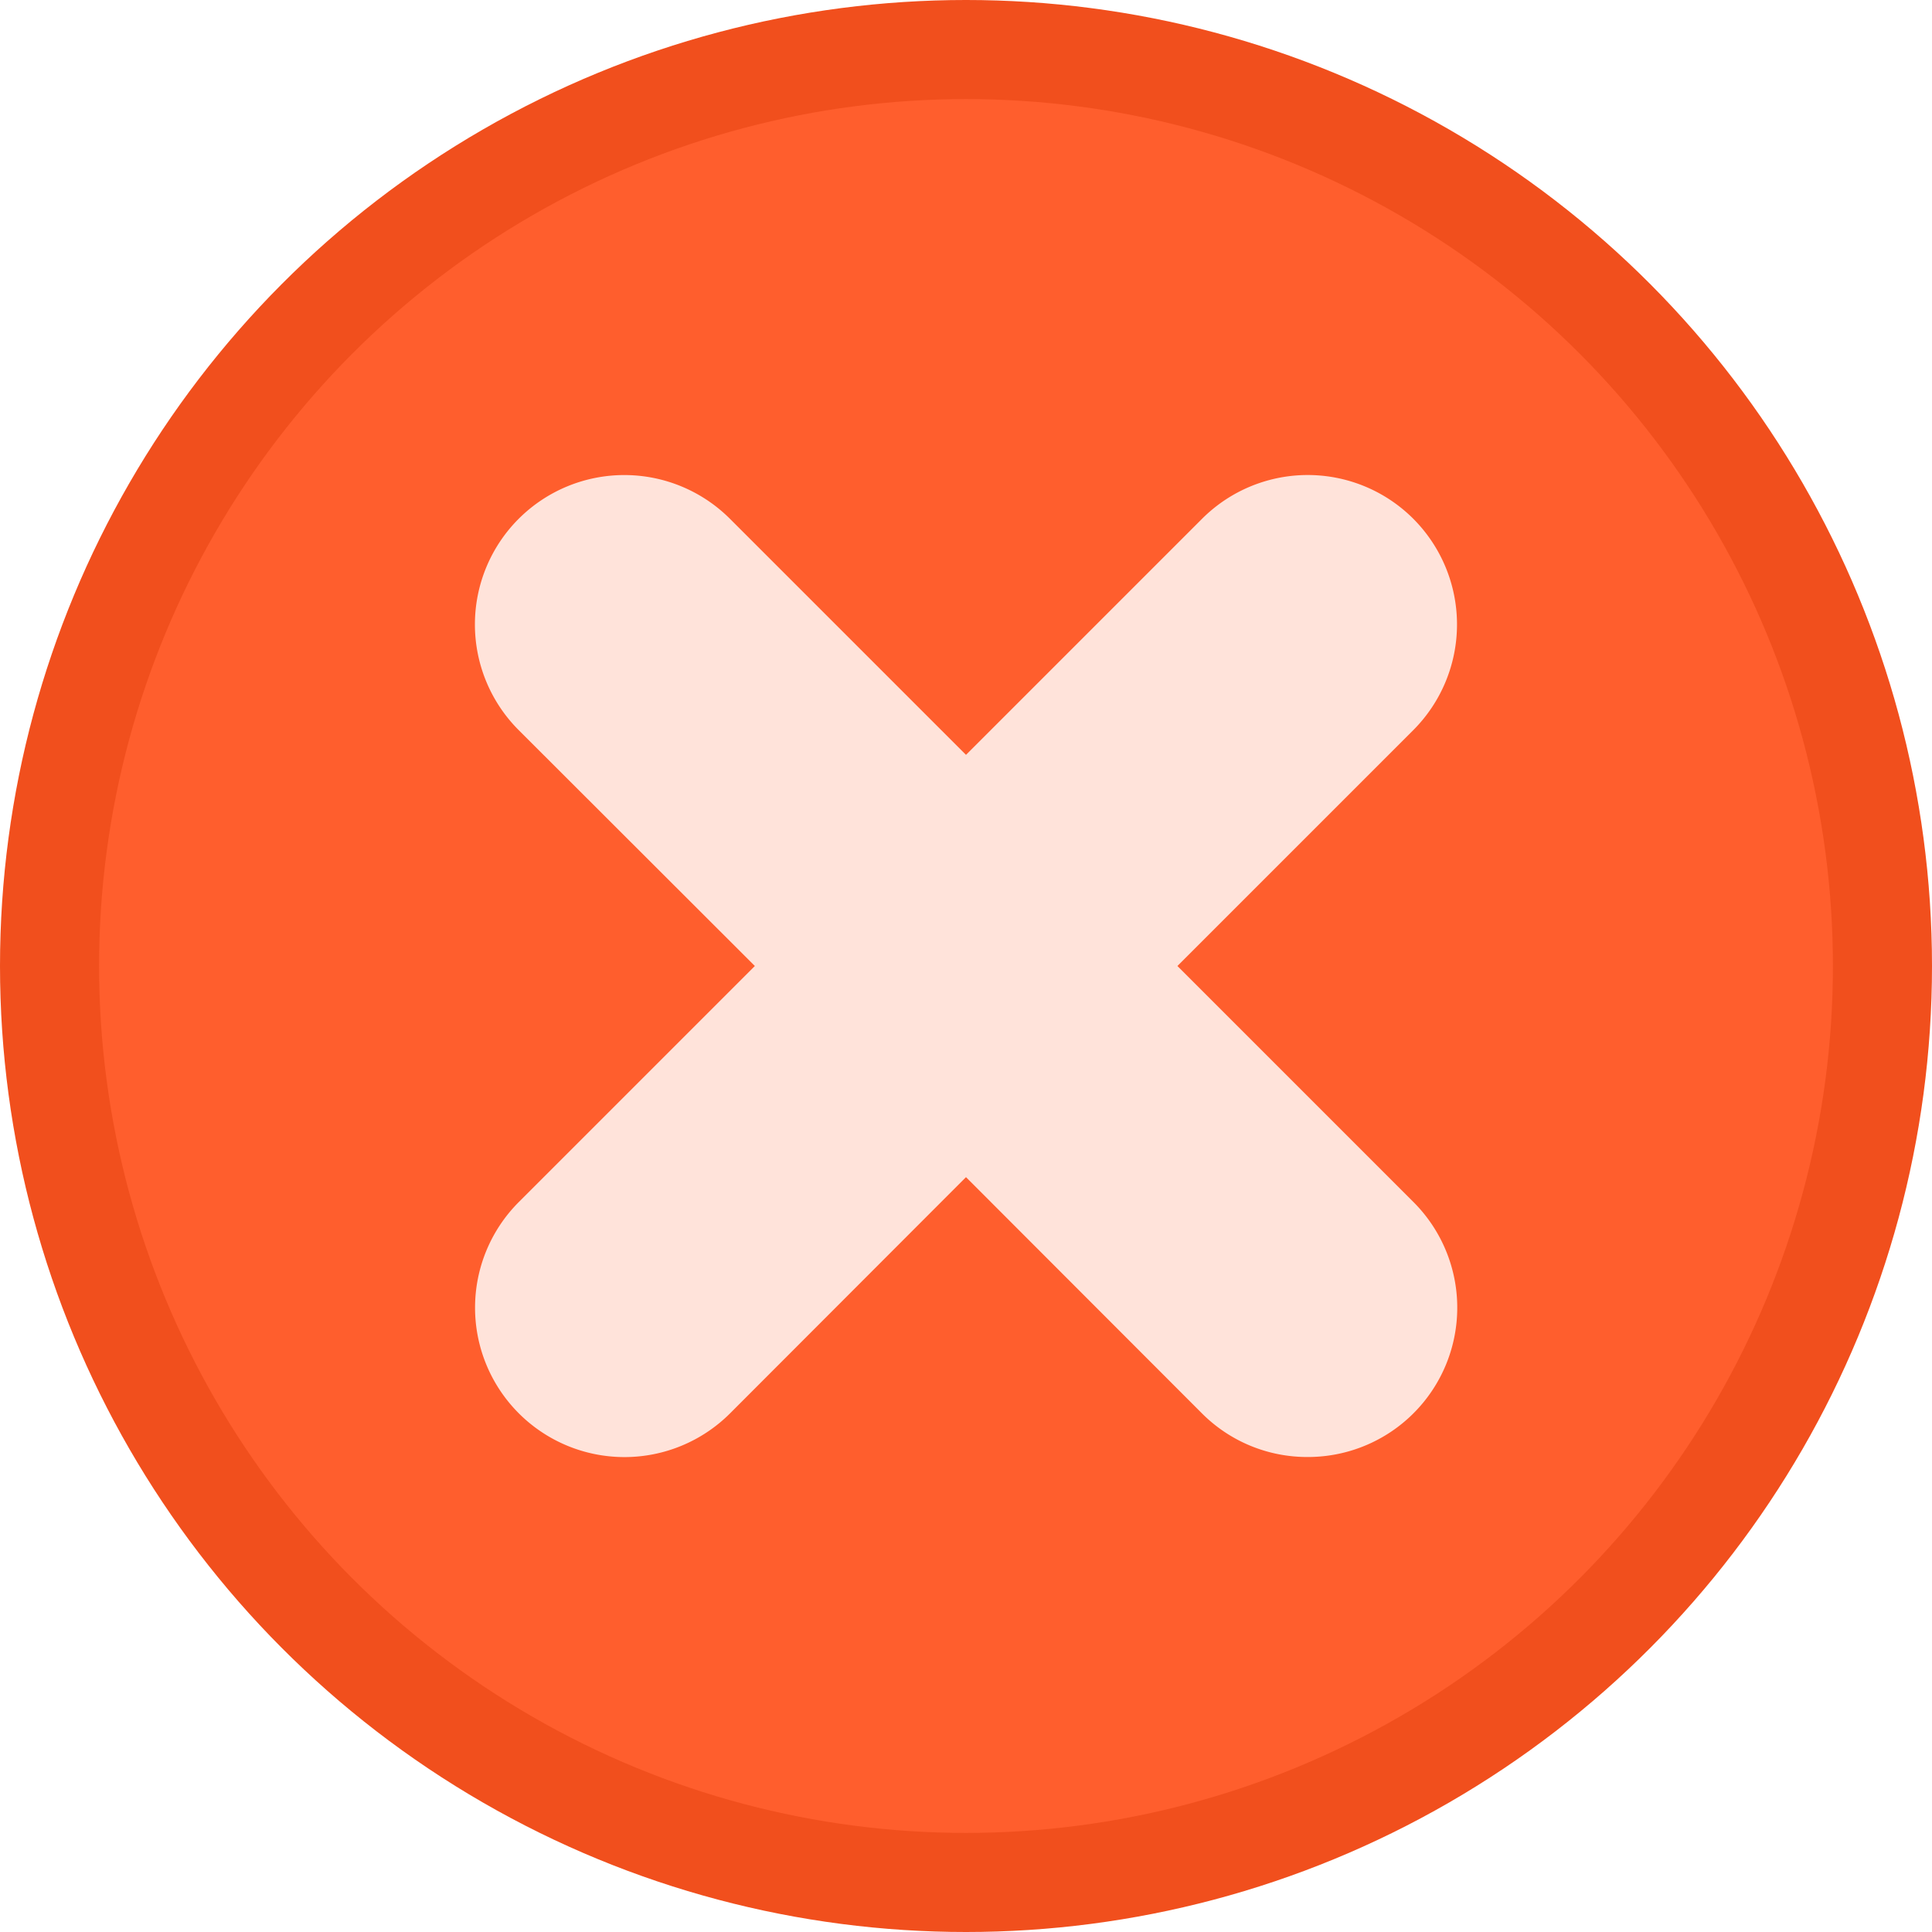 <svg id="Layer_1" data-name="Layer 1" xmlns="http://www.w3.org/2000/svg" viewBox="0 0 70 70"><defs><style>.cls-1{fill:#f14f1d;}.cls-2{fill:#ff5e2d;}.cls-3{fill:#ffe3da;}</style></defs><title>warning-icon</title><circle class="cls-1" cx="35" cy="35" r="35"/><circle class="cls-2" cx="35" cy="35" r="31.41"/><path class="cls-3" d="M47.38,52.79a5.38,5.38,0,0,1-3.83-1.58L35,42.65l-8.55,8.56a5.41,5.41,0,1,1-7.65-7.66L27.35,35l-8.56-8.55a5.41,5.41,0,1,1,7.66-7.65L35,27.35l8.55-8.55a5.41,5.41,0,0,1,7.66,0,5.42,5.42,0,0,1,0,7.65L42.66,35l8.55,8.55a5.41,5.41,0,0,1-3.83,9.24Z"/></svg>